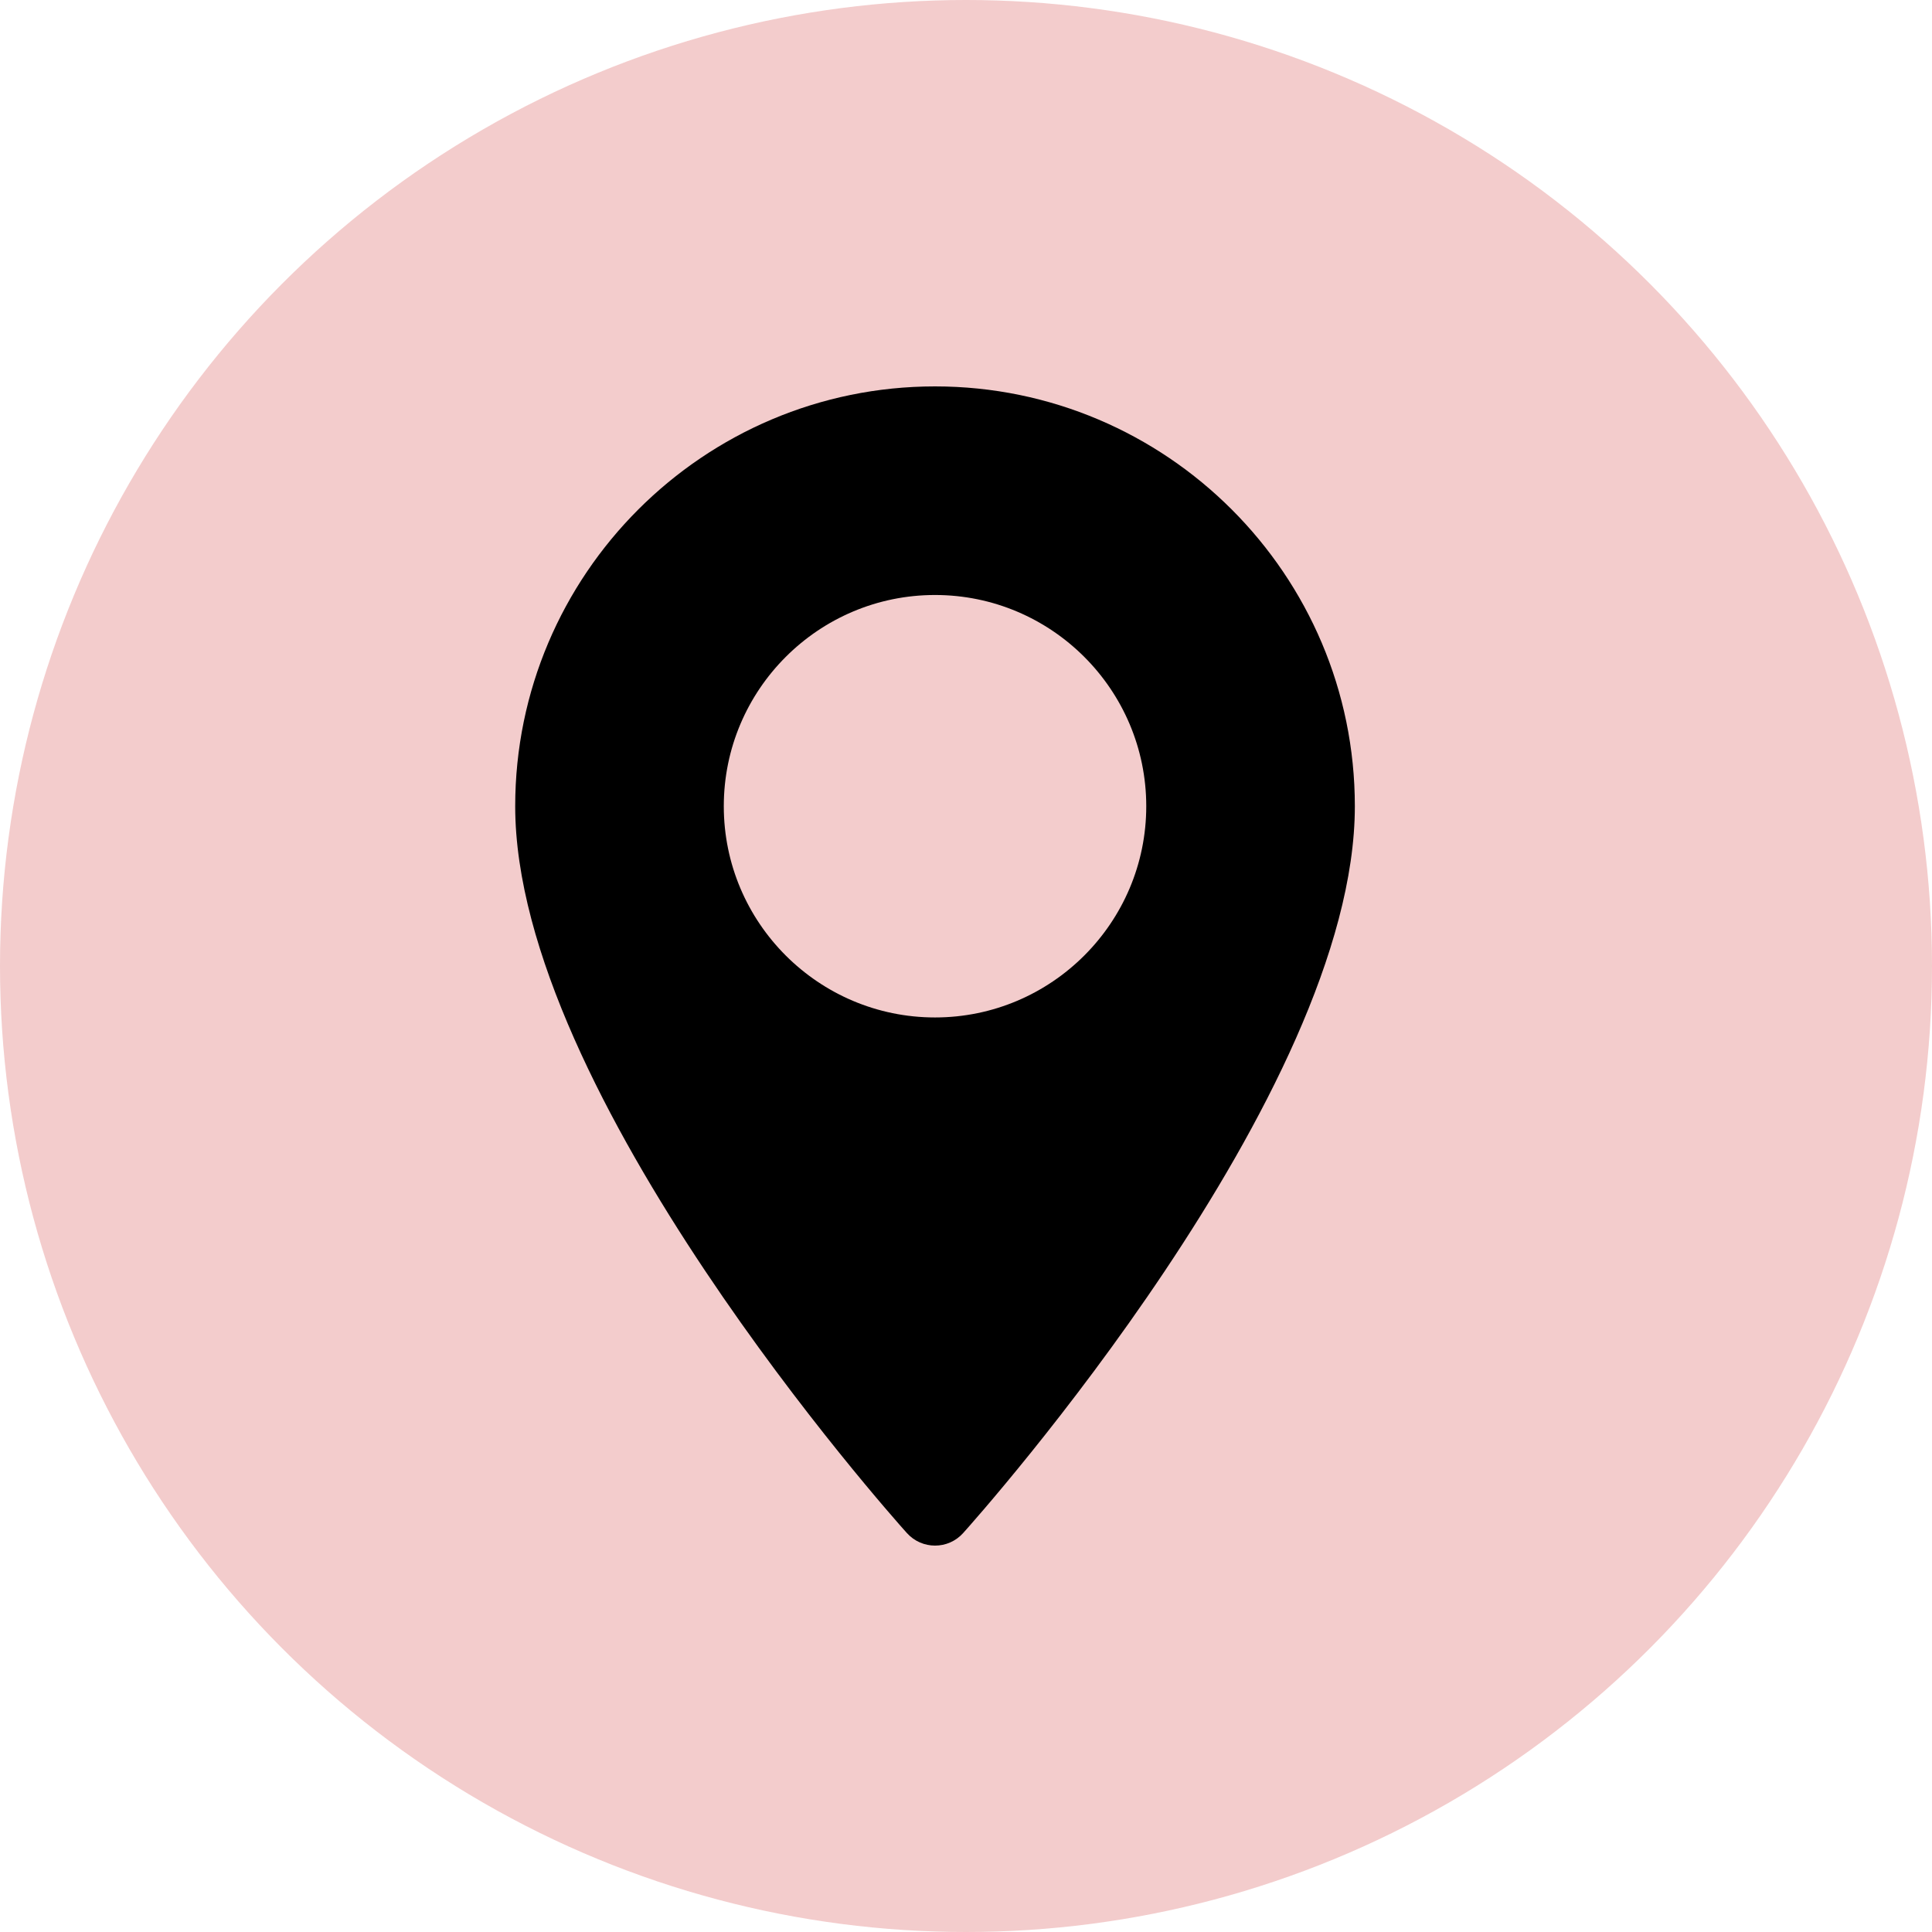 <svg width="30" height="30" viewBox="0 0 30 30" fill="none" xmlns="http://www.w3.org/2000/svg">
<circle cx="15" cy="15" r="15" fill="#F3CCCC"/>
<path d="M14.519 6C10.924 6 8 8.924 8 12.519C8 16.98 13.834 23.529 14.082 23.805C14.316 24.065 14.723 24.065 14.956 23.805C15.204 23.529 21.038 16.98 21.038 12.519C21.038 8.924 18.113 6 14.519 6ZM14.519 15.799C12.71 15.799 11.239 14.327 11.239 12.519C11.239 10.71 12.71 9.239 14.519 9.239C16.327 9.239 17.799 10.71 17.799 12.519C17.799 14.327 16.327 15.799 14.519 15.799Z" fill="black"/>
</svg>

